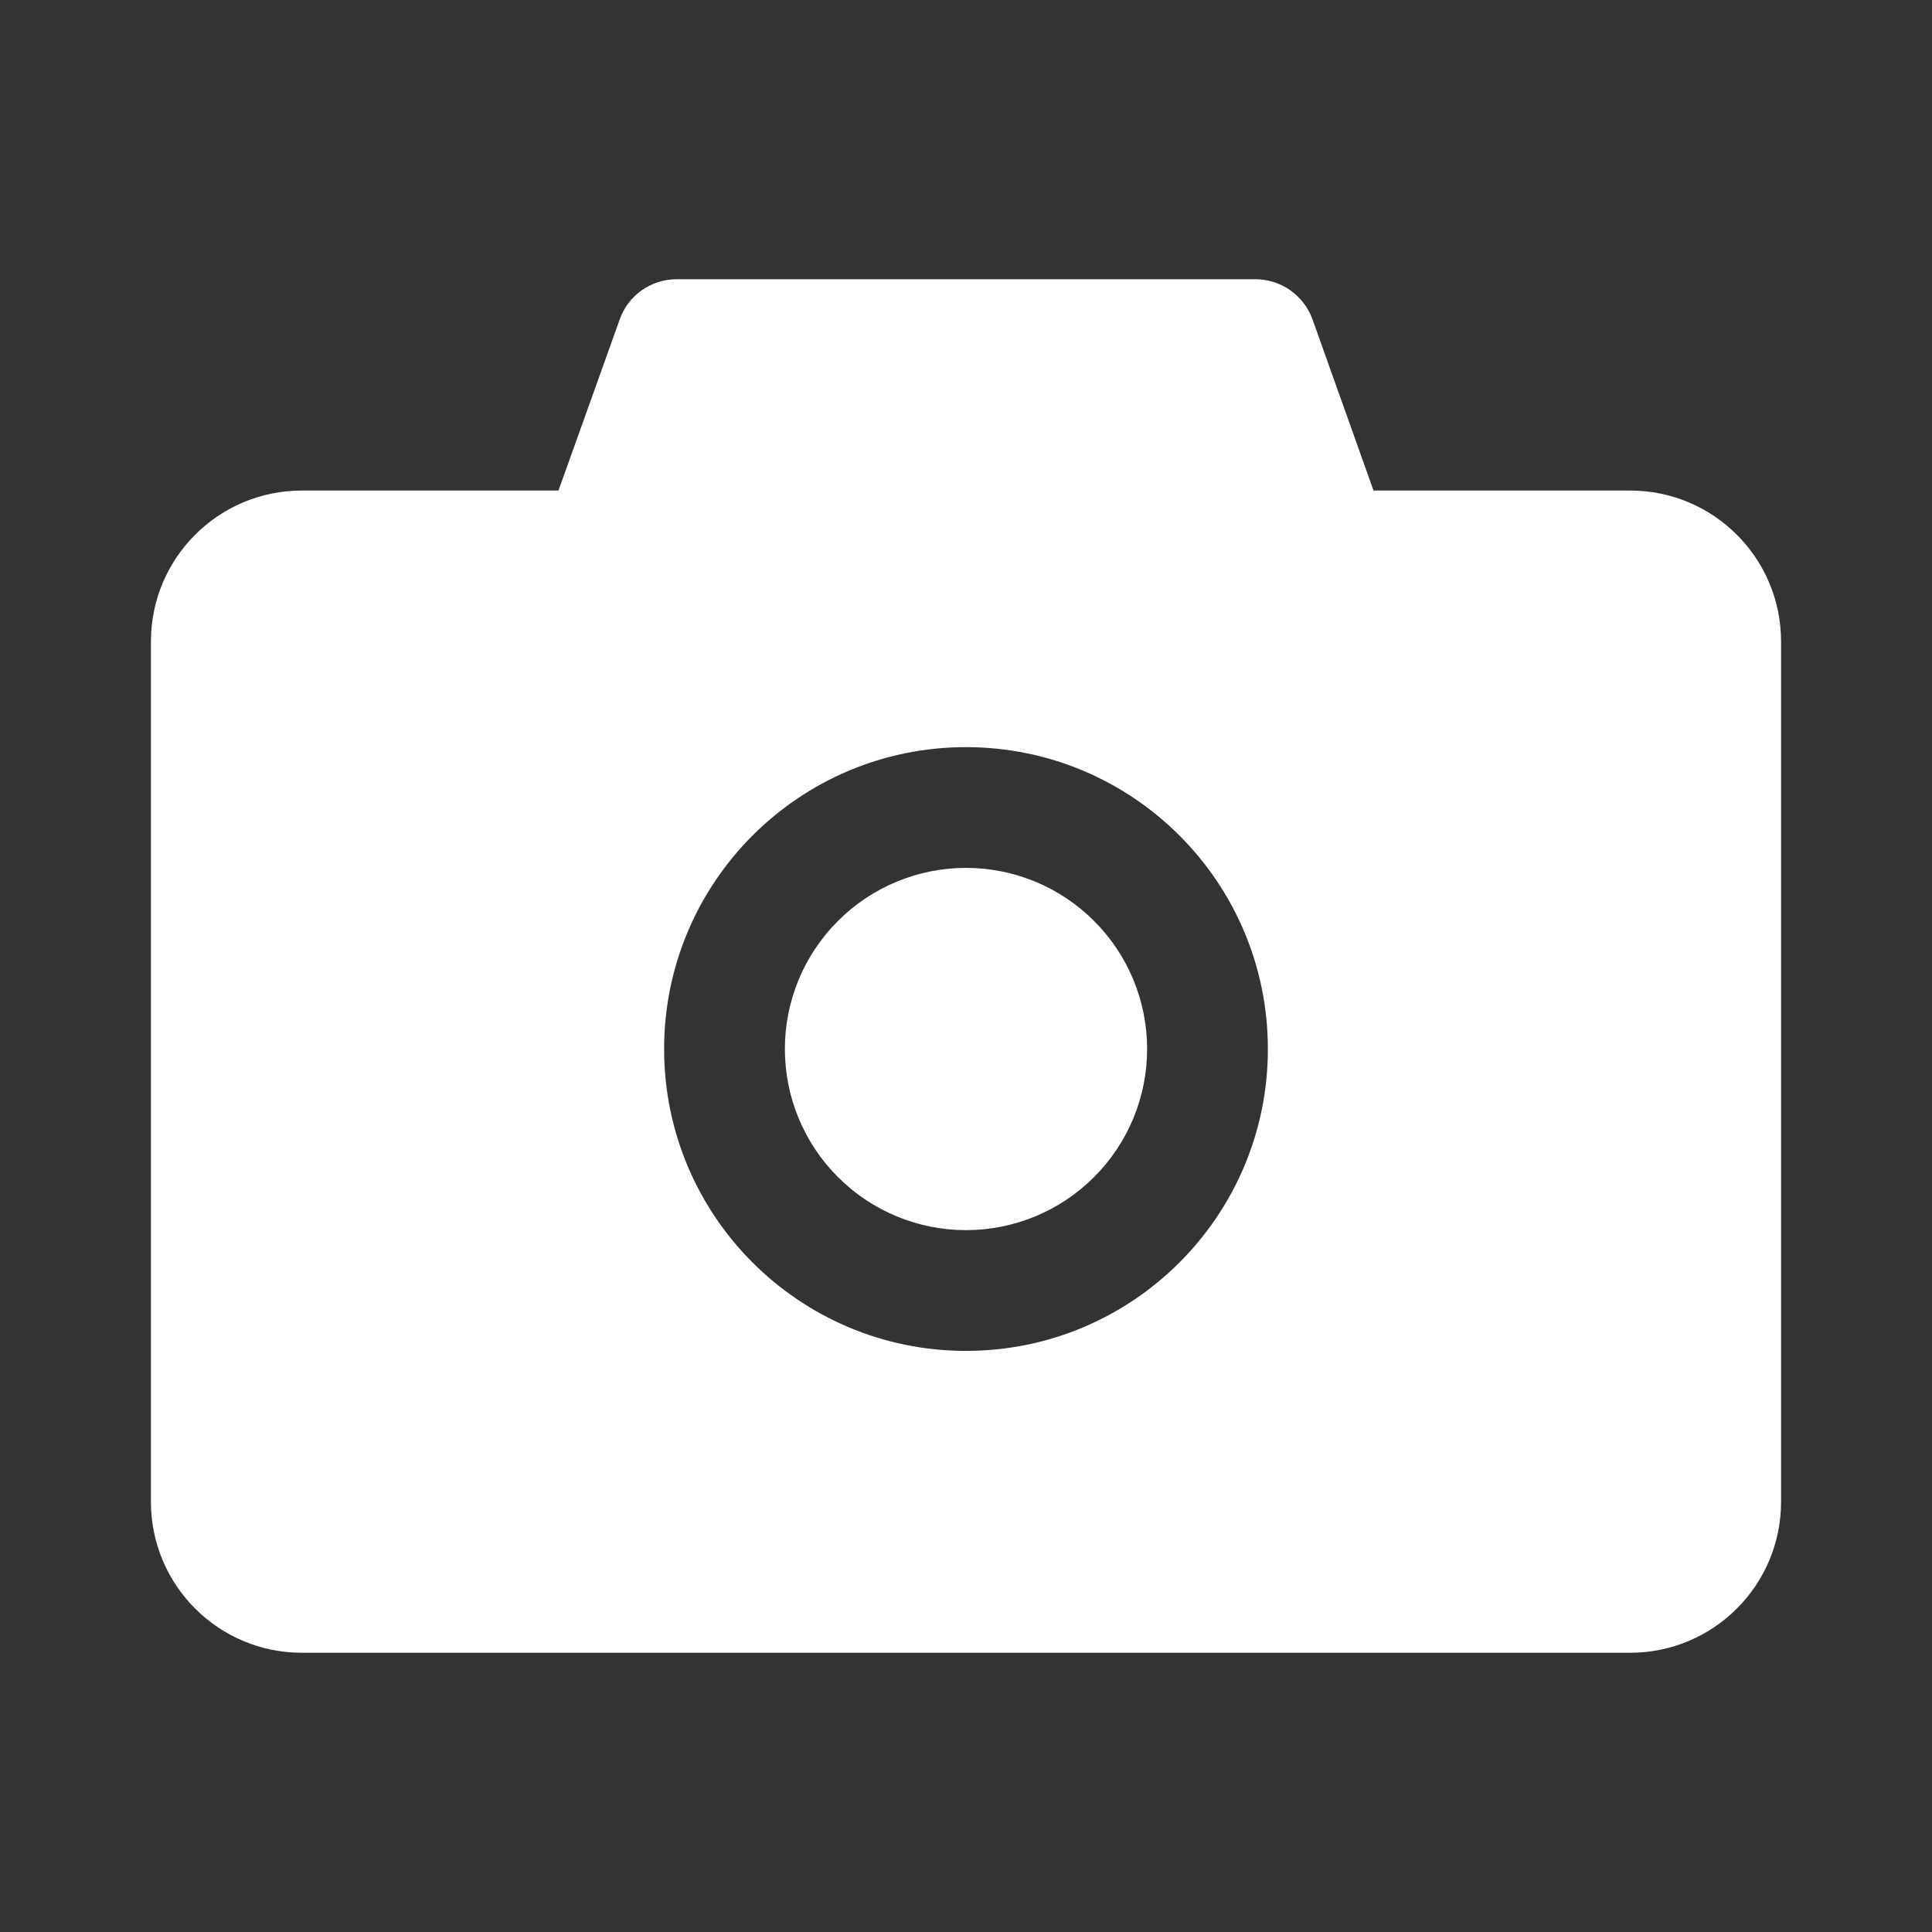 <svg width="32" height="32" viewBox="0 0 32 32" fill="none" xmlns="http://www.w3.org/2000/svg">
    <rect x="0" y="0" width="32" height="32" fill="#333333" stroke="none"/>
    <path d="M27 8.125H22.75L21.738 5.287C21.668 5.093 21.539 4.926 21.37 4.807C21.201 4.688 21 4.625 20.794 4.625H11.206C10.784 4.625 10.406 4.891 10.266 5.287L9.25 8.125H5C3.619 8.125 2.5 9.244 2.5 10.625V24.875C2.5 26.256 3.619 27.375 5 27.375H27C28.381 27.375 29.5 26.256 29.5 24.875V10.625C29.5 9.244 28.381 8.125 27 8.125ZM16 22.375C13.238 22.375 11 20.137 11 17.375C11 14.613 13.238 12.375 16 12.375C18.762 12.375 21 14.613 21 17.375C21 20.137 18.762 22.375 16 22.375ZM13 17.375C13 18.171 13.316 18.934 13.879 19.496C14.441 20.059 15.204 20.375 16 20.375C16.796 20.375 17.559 20.059 18.121 19.496C18.684 18.934 19 18.171 19 17.375C19 16.579 18.684 15.816 18.121 15.254C17.559 14.691 16.796 14.375 16 14.375C15.204 14.375 14.441 14.691 13.879 15.254C13.316 15.816 13 16.579 13 17.375Z" fill="white"/>
</svg>
